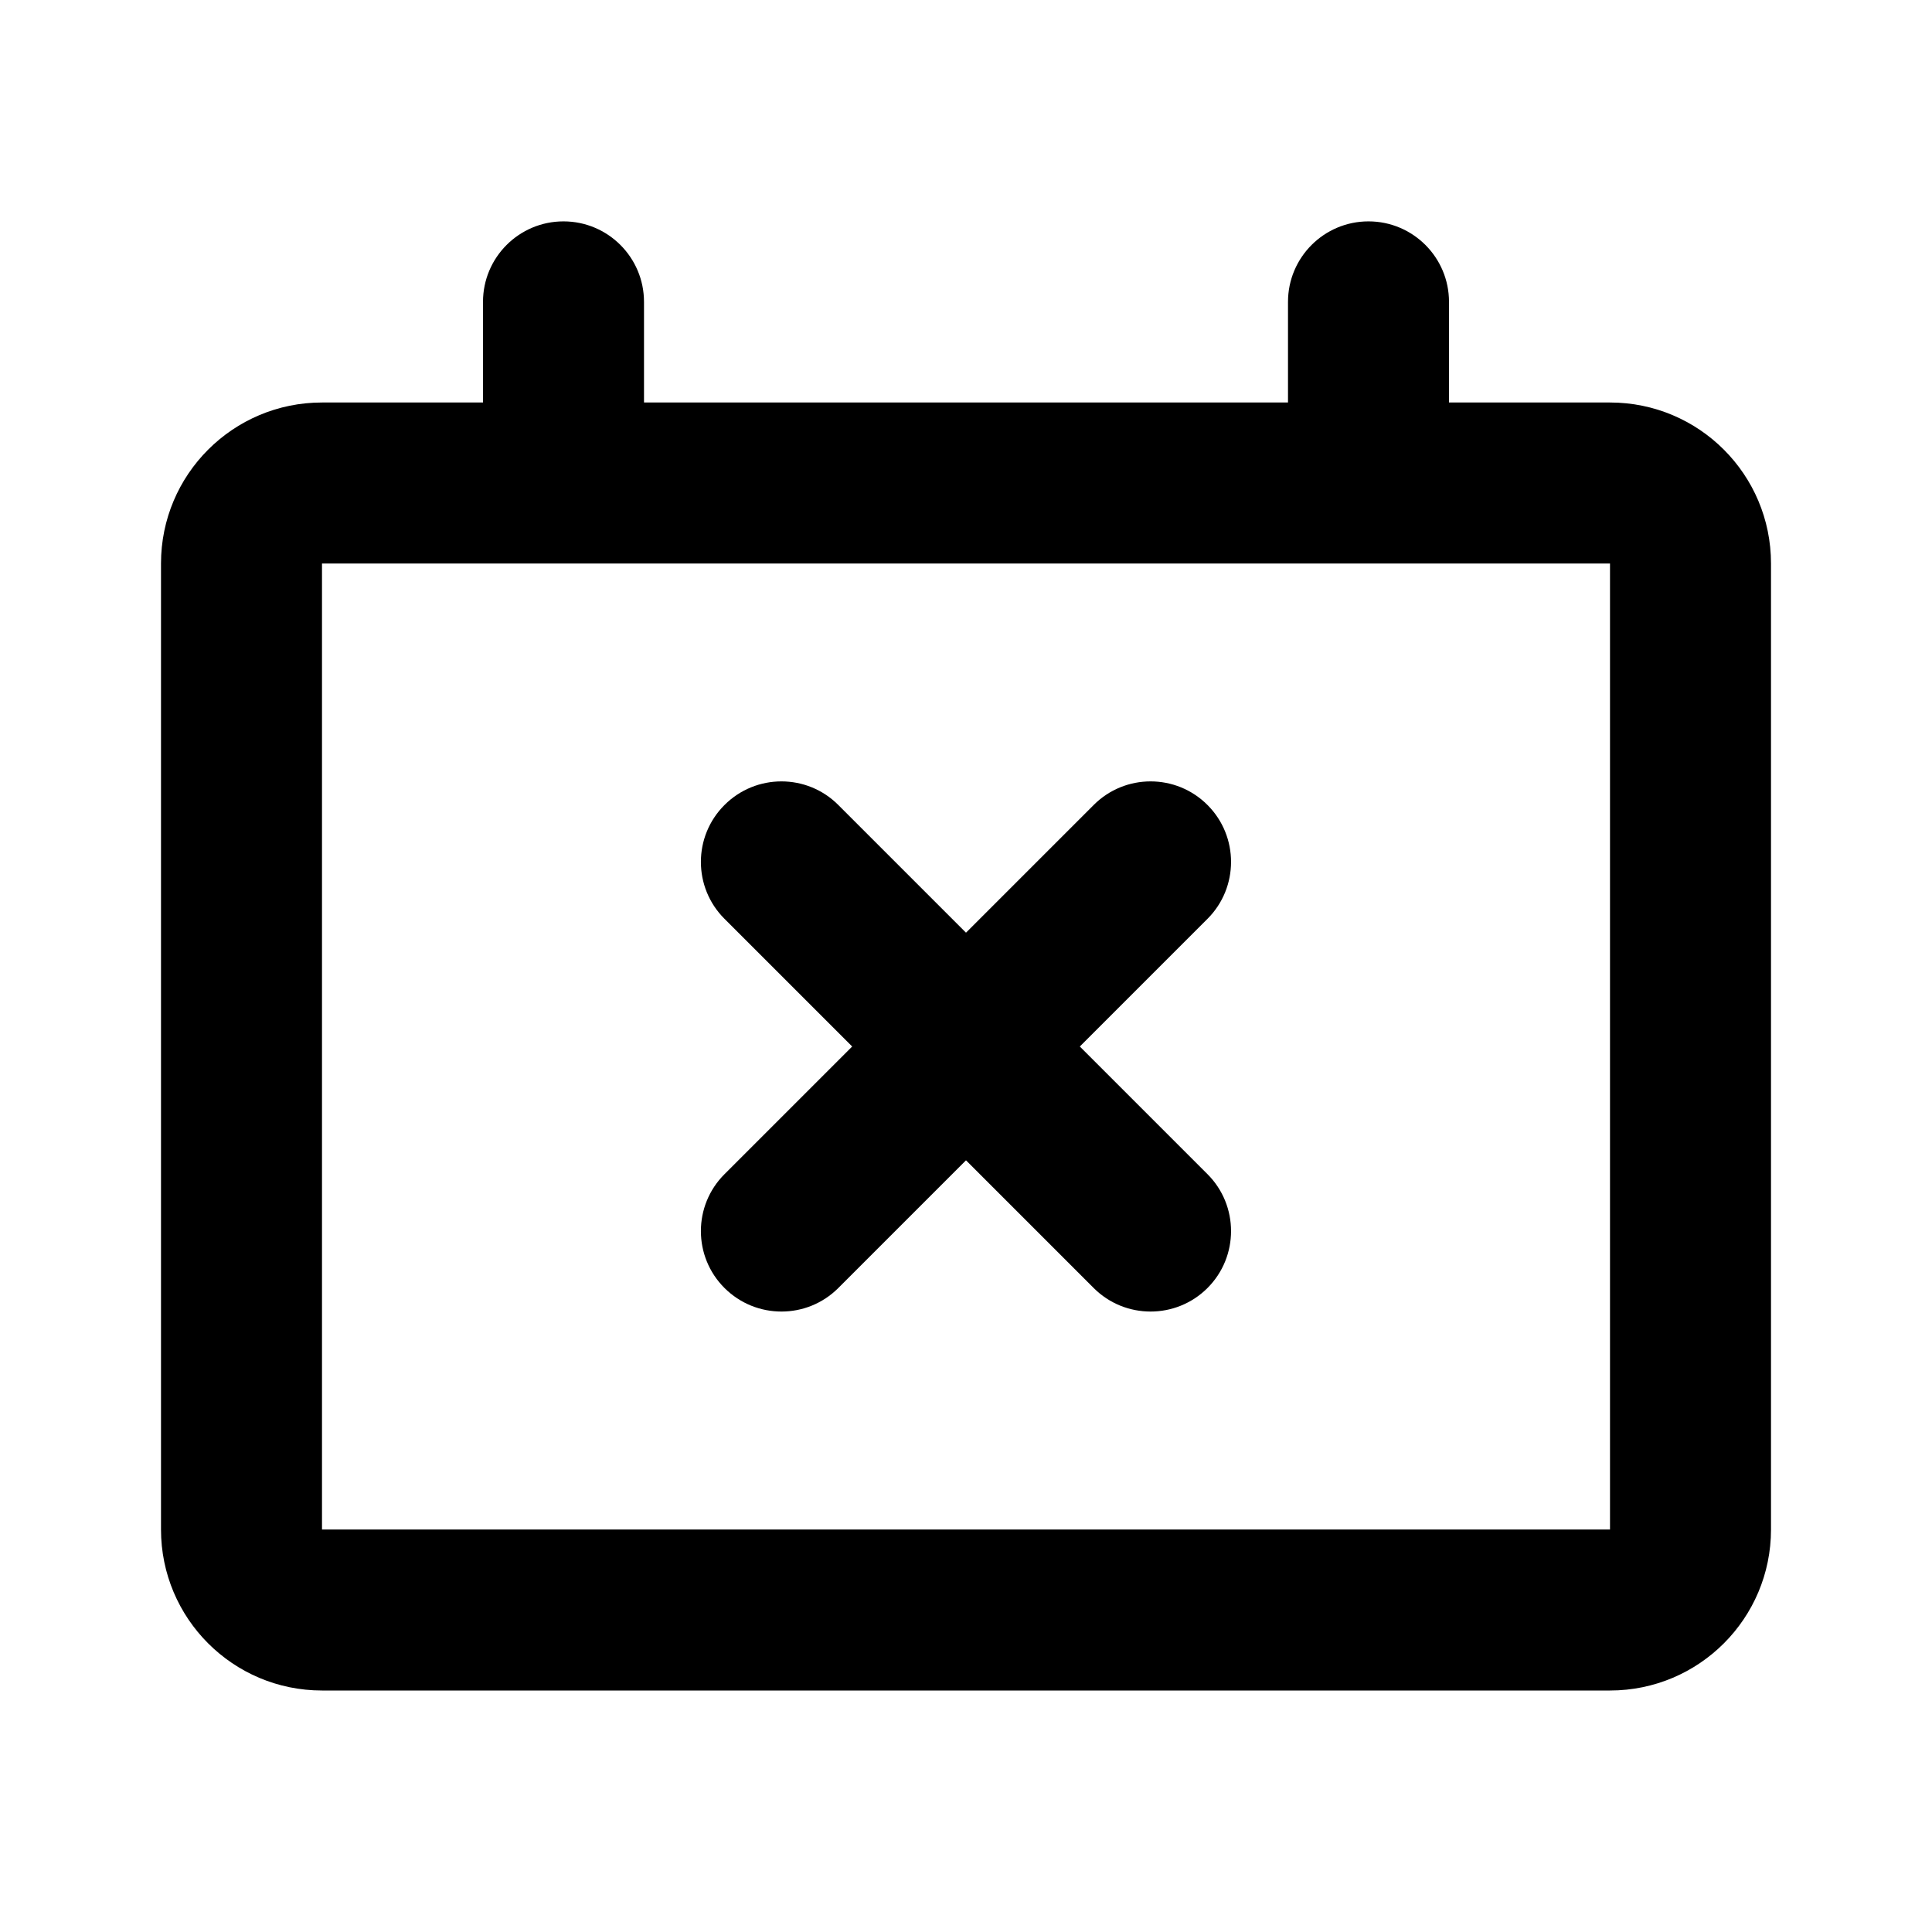 <svg width="24" height="24" viewBox="0 0 24 24" fill="none" xmlns="http://www.w3.org/2000/svg">
<path d="M9 10C9.391 9.609 10.024 9.609 10.414 10L12 11.586L13.586 10C13.976 9.609 14.61 9.609 15 10C15.39 10.39 15.39 11.024 15 11.414L13.414 13L15 14.586C15.39 14.976 15.39 15.61 15 16C14.61 16.39 13.976 16.39 13.586 16L12 14.414L10.414 16C10.024 16.39 9.391 16.39 9 16C8.609 15.61 8.609 14.976 9 14.586L10.586 13L9 11.414C8.609 11.024 8.609 10.39 9 10Z" fill="black"/>
<path fill-rule="evenodd" clip-rule="evenodd" d="M4 5H6V3.75C6 3.198 6.448 2.75 7 2.75C7.552 2.75 8 3.198 8 3.75V5H16V3.75C16 3.198 16.448 2.75 17 2.75C17.552 2.75 18 3.198 18 3.75V5H20C21.105 5 22 5.895 22 7V19C22 20.105 21.105 21 20 21H4C2.895 21 2 20.105 2 19V7C2 5.895 2.895 5 4 5ZM4 19L4 7H20V19H4Z" fill="black"/>
</svg>

